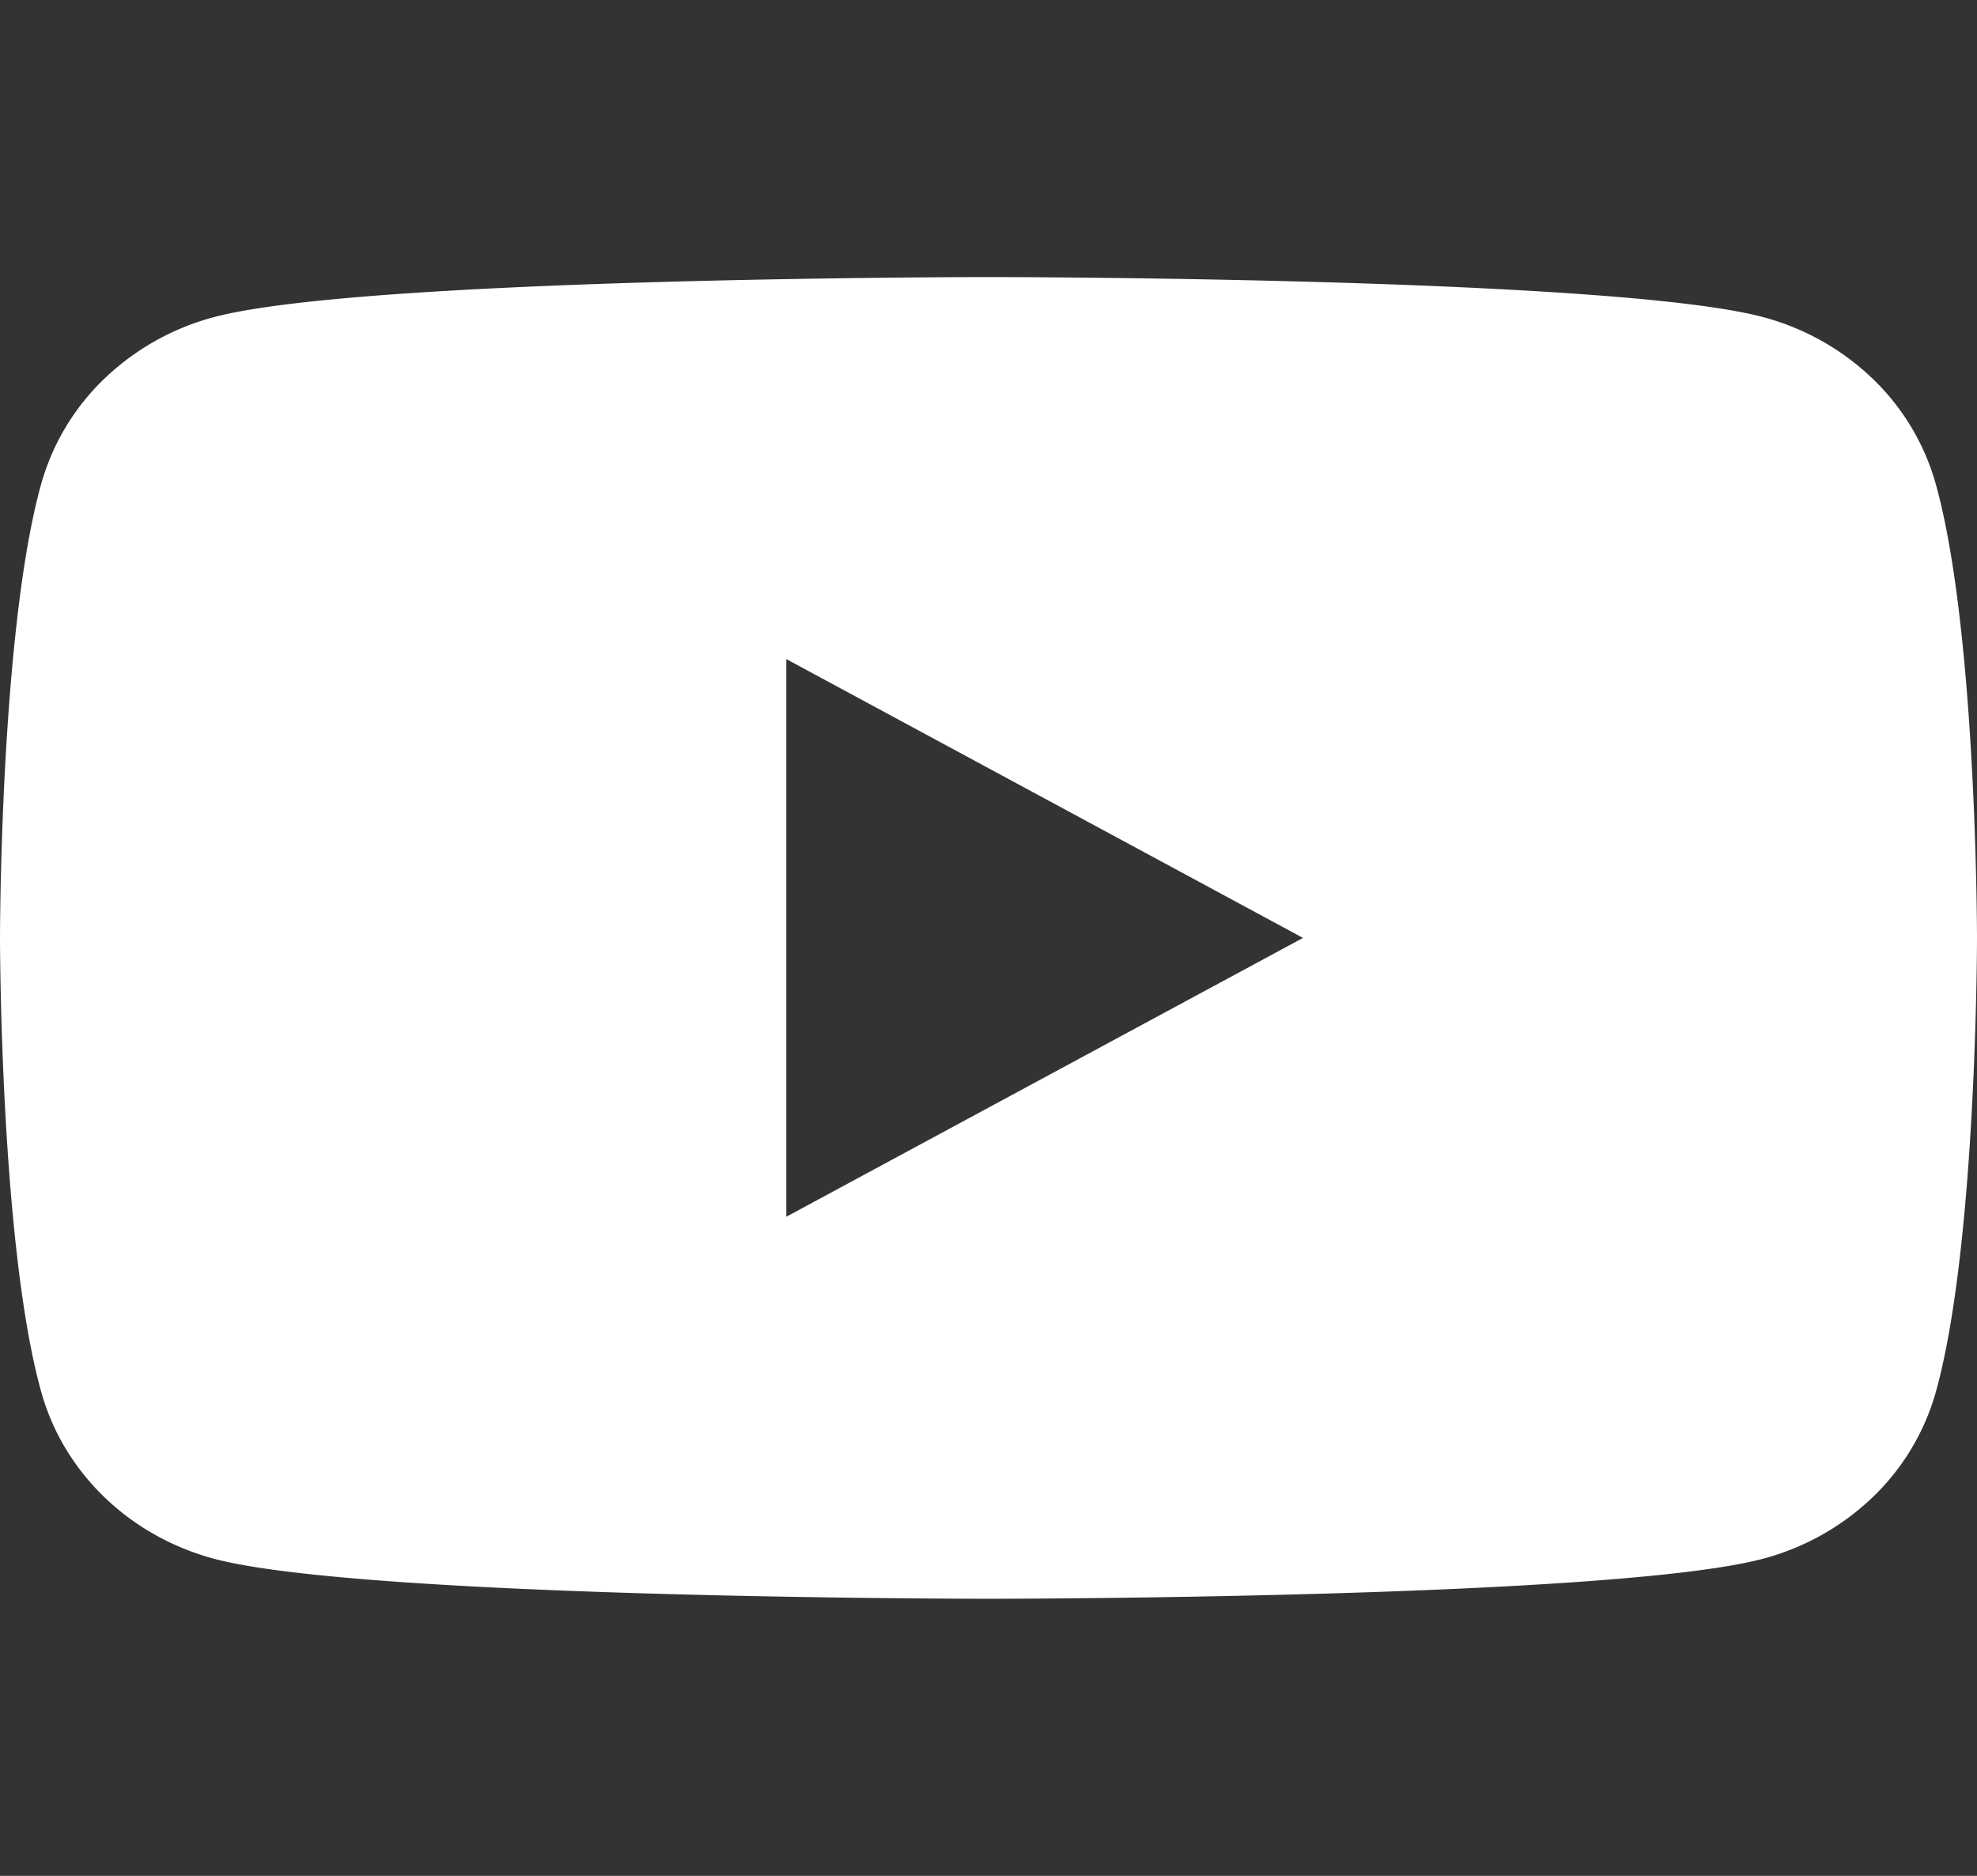 <svg xmlns="http://www.w3.org/2000/svg" width="39" height="37" fill="none"><rect width="100%" height="100%" fill="#333333" stroke="none"/><path fill="#fff" d="M38.184 9.537a4.598 4.598 0 0 0-1.26-2.084 4.966 4.966 0 0 0-2.188-1.21c-3.04-.778-15.236-.778-15.236-.778s-12.196 0-15.238.779a4.968 4.968 0 0 0-2.187 1.21 4.6 4.6 0 0 0-1.26 2.083C0 12.44 0 18.5 0 18.5s0 6.059.816 8.963c.22.787.655 1.506 1.26 2.084.605.578 1.36.995 2.188 1.21 3.04.778 15.236.778 15.236.778s12.196 0 15.238-.779a4.965 4.965 0 0 0 2.188-1.209 4.598 4.598 0 0 0 1.26-2.084C39 24.56 39 18.5 39 18.5s0-6.059-.816-8.963ZM15.511 24V13l10.193 5.5L15.511 24Z"/></svg>